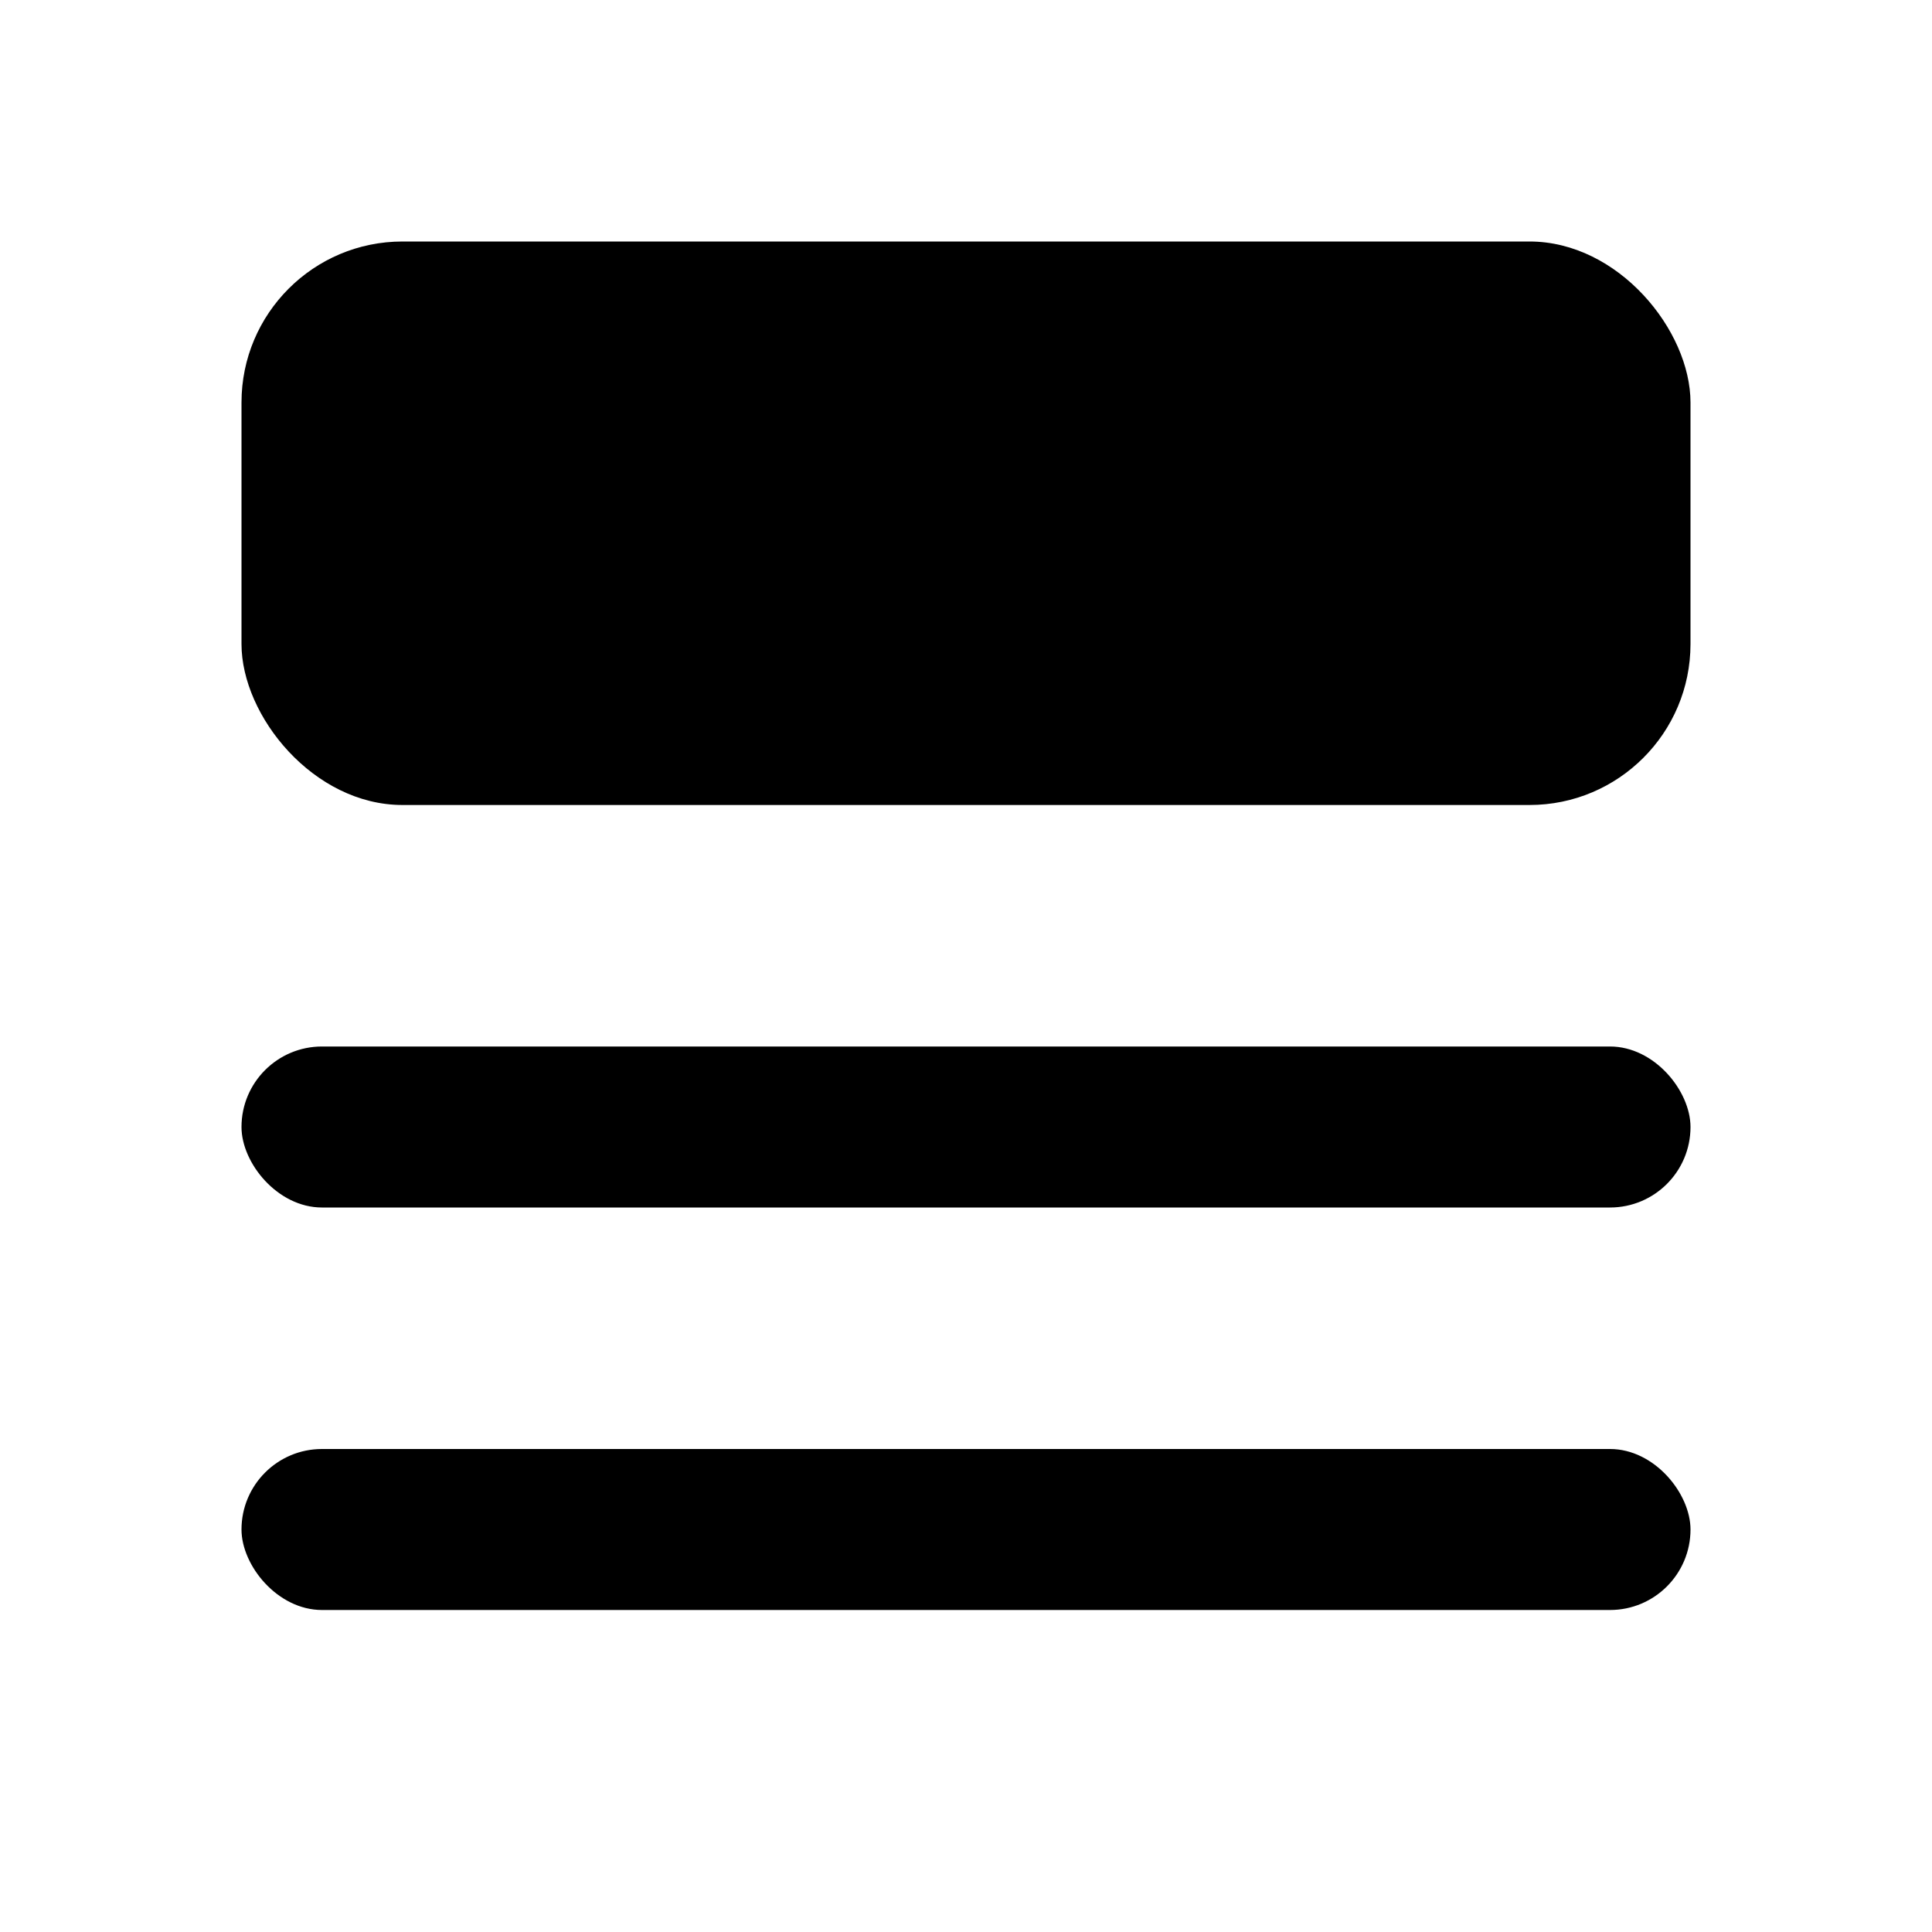 <svg viewBox="0 0 24 24" xmlns="http://www.w3.org/2000/svg">
  <rect x="3" y="13" width="18" height="2" rx="1" />
  <rect x="3" y="18" width="18" height="2" rx="1" />
  <rect x="3" y="3" width="18" height="7" rx="2" />
</svg>
